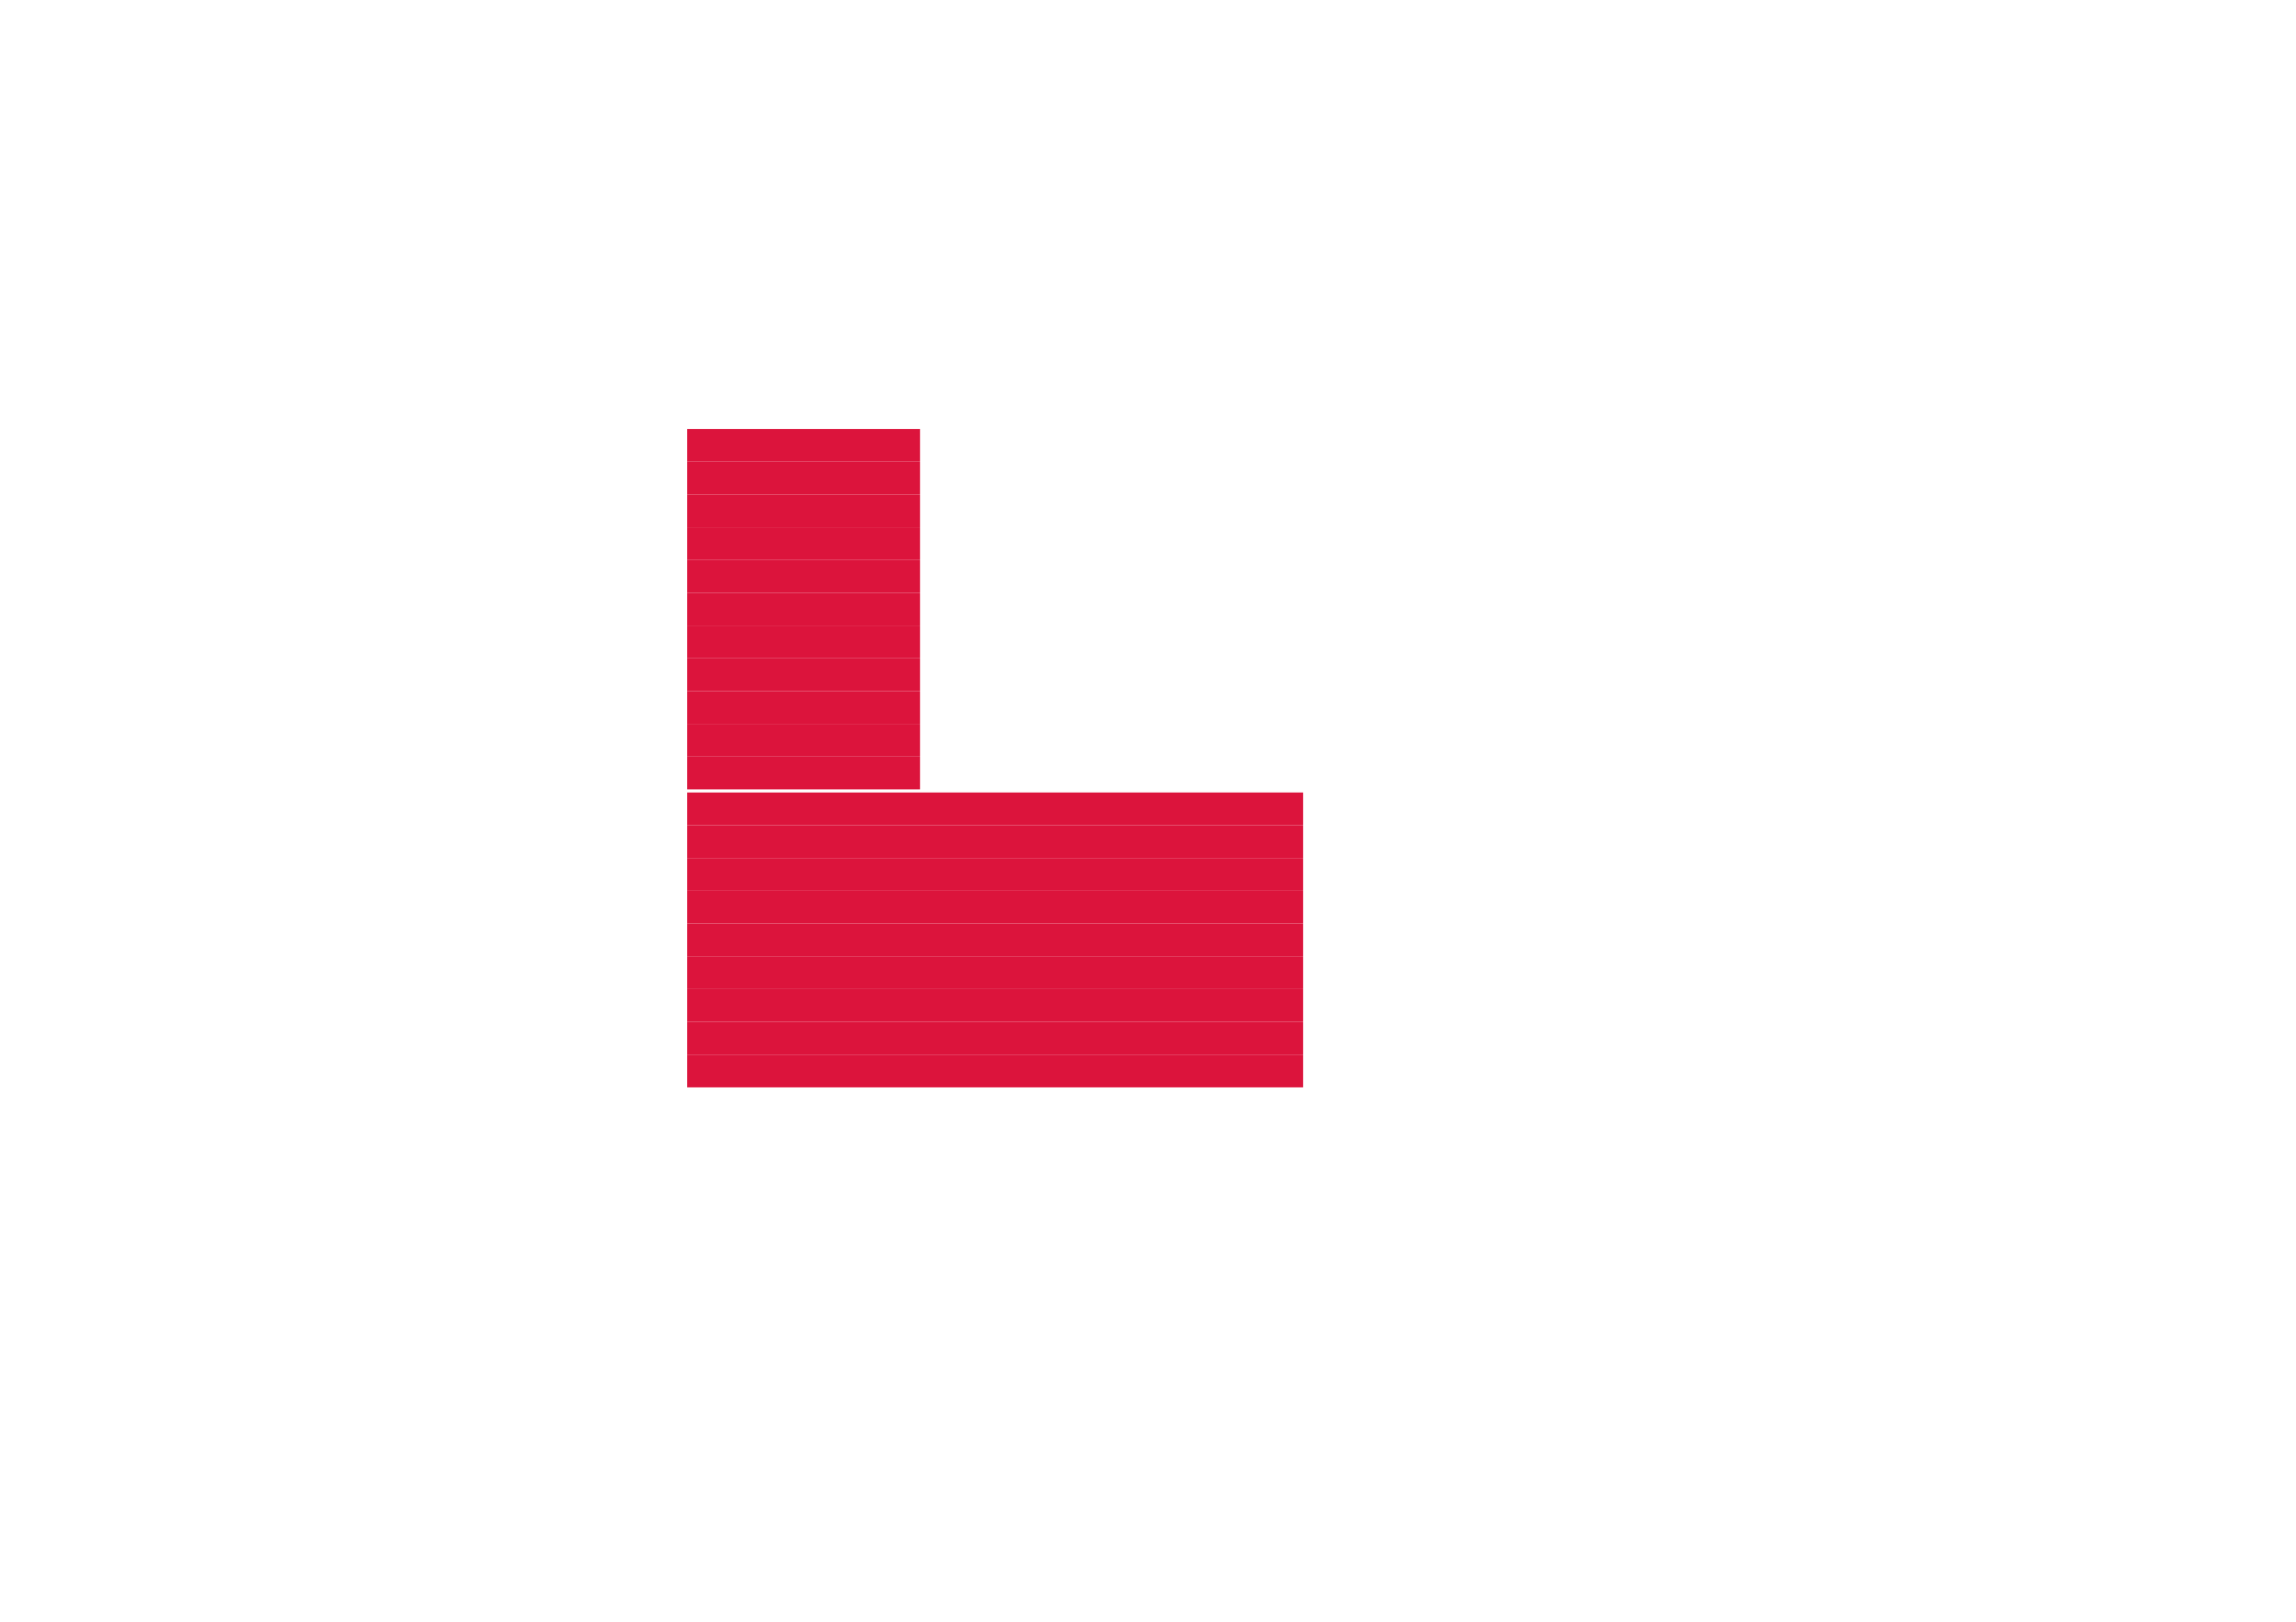 <?xml version="1.0" encoding="utf-8"?>
<!-- Generator: Grasshopper 1.0.0, Redback Plugin. SVG Version: 6.00 Build 0)  -->
<!DOCTYPE svg PUBLIC "-//W3C//DTD SVG 1.1//EN" "http://www.w3.org/Graphics/SVG/1.1/DTD/svg11.dtd">
<svg version="1.1" xmlns="http://www.w3.org/2000/svg" xmlns:xlink="http://www.w3.org/1999/xlink" x="0px" y="0px"
width="841.0mm" height="594.0mm" viewBox="0 0 841.0 594.0" xml:space="preserve">
<style type="text/css">
.Resi{
    fill: crimson;
}




.Comm{
stroke: red;
stroke-width: 0.02mm;
fill: rgb(0,0,0)
}
</style>
<polyline points="477.327,302.266 251.686,302.266 251.686,290.266 477.327,290.266 477.327,302.266" class="Resi"/>
<polyline points="477.327,314.266 251.686,314.266 251.686,302.266 477.327,302.266 477.327,314.266" class="Resi"/>
<polyline points="477.327,326.266 251.686,326.266 251.686,314.266 477.327,314.266 477.327,326.266" class="Resi"/>
<polyline points="477.327,338.266 251.686,338.266 251.686,326.266 477.327,326.266 477.327,338.266" class="Resi"/>
<polyline points="477.327,350.266 251.686,350.266 251.686,338.266 477.327,338.266 477.327,350.266" class="Resi"/>
<polyline points="477.327,362.266 251.686,362.266 251.686,350.266 477.327,350.266 477.327,362.266" class="Resi"/>
<polyline points="477.327,374.266 251.686,374.266 251.686,362.266 477.327,362.266 477.327,374.266" class="Resi"/>
<polyline points="477.327,386.266 251.686,386.266 251.686,374.266 477.327,374.266 477.327,386.266" class="Resi"/>
<polyline points="477.327,398.266 251.686,398.266 251.686,386.266 477.327,386.266 477.327,398.266" class="Resi"/>
<polyline points="337.01,169.116 251.686,169.116 251.686,157.116 337.01,157.116 337.01,169.116" class="Resi"/>
<polyline points="337.01,181.116 251.686,181.116 251.686,169.116 337.01,169.116 337.01,181.116" class="Resi"/>
<polyline points="337.01,193.116 251.686,193.116 251.686,181.116 337.01,181.116 337.01,193.116" class="Resi"/>
<polyline points="337.01,205.116 251.686,205.116 251.686,193.116 337.01,193.116 337.01,205.116" class="Resi"/>
<polyline points="337.01,217.116 251.686,217.116 251.686,205.116 337.01,205.116 337.01,217.116" class="Resi"/>
<polyline points="337.01,229.116 251.686,229.116 251.686,217.116 337.01,217.116 337.01,229.116" class="Resi"/>
<polyline points="337.01,241.116 251.686,241.116 251.686,229.116 337.01,229.116 337.01,241.116" class="Resi"/>
<polyline points="337.01,253.116 251.686,253.116 251.686,241.116 337.01,241.116 337.01,253.116" class="Resi"/>
<polyline points="337.01,265.116 251.686,265.116 251.686,253.116 337.01,253.116 337.01,265.116" class="Resi"/>
<polyline points="337.01,277.116 251.686,277.116 251.686,265.116 337.01,265.116 337.01,277.116" class="Resi"/>
<polyline points="337.01,289.116 251.686,289.116 251.686,277.116 337.01,277.116 337.01,289.116" class="Resi"/>
</svg>
